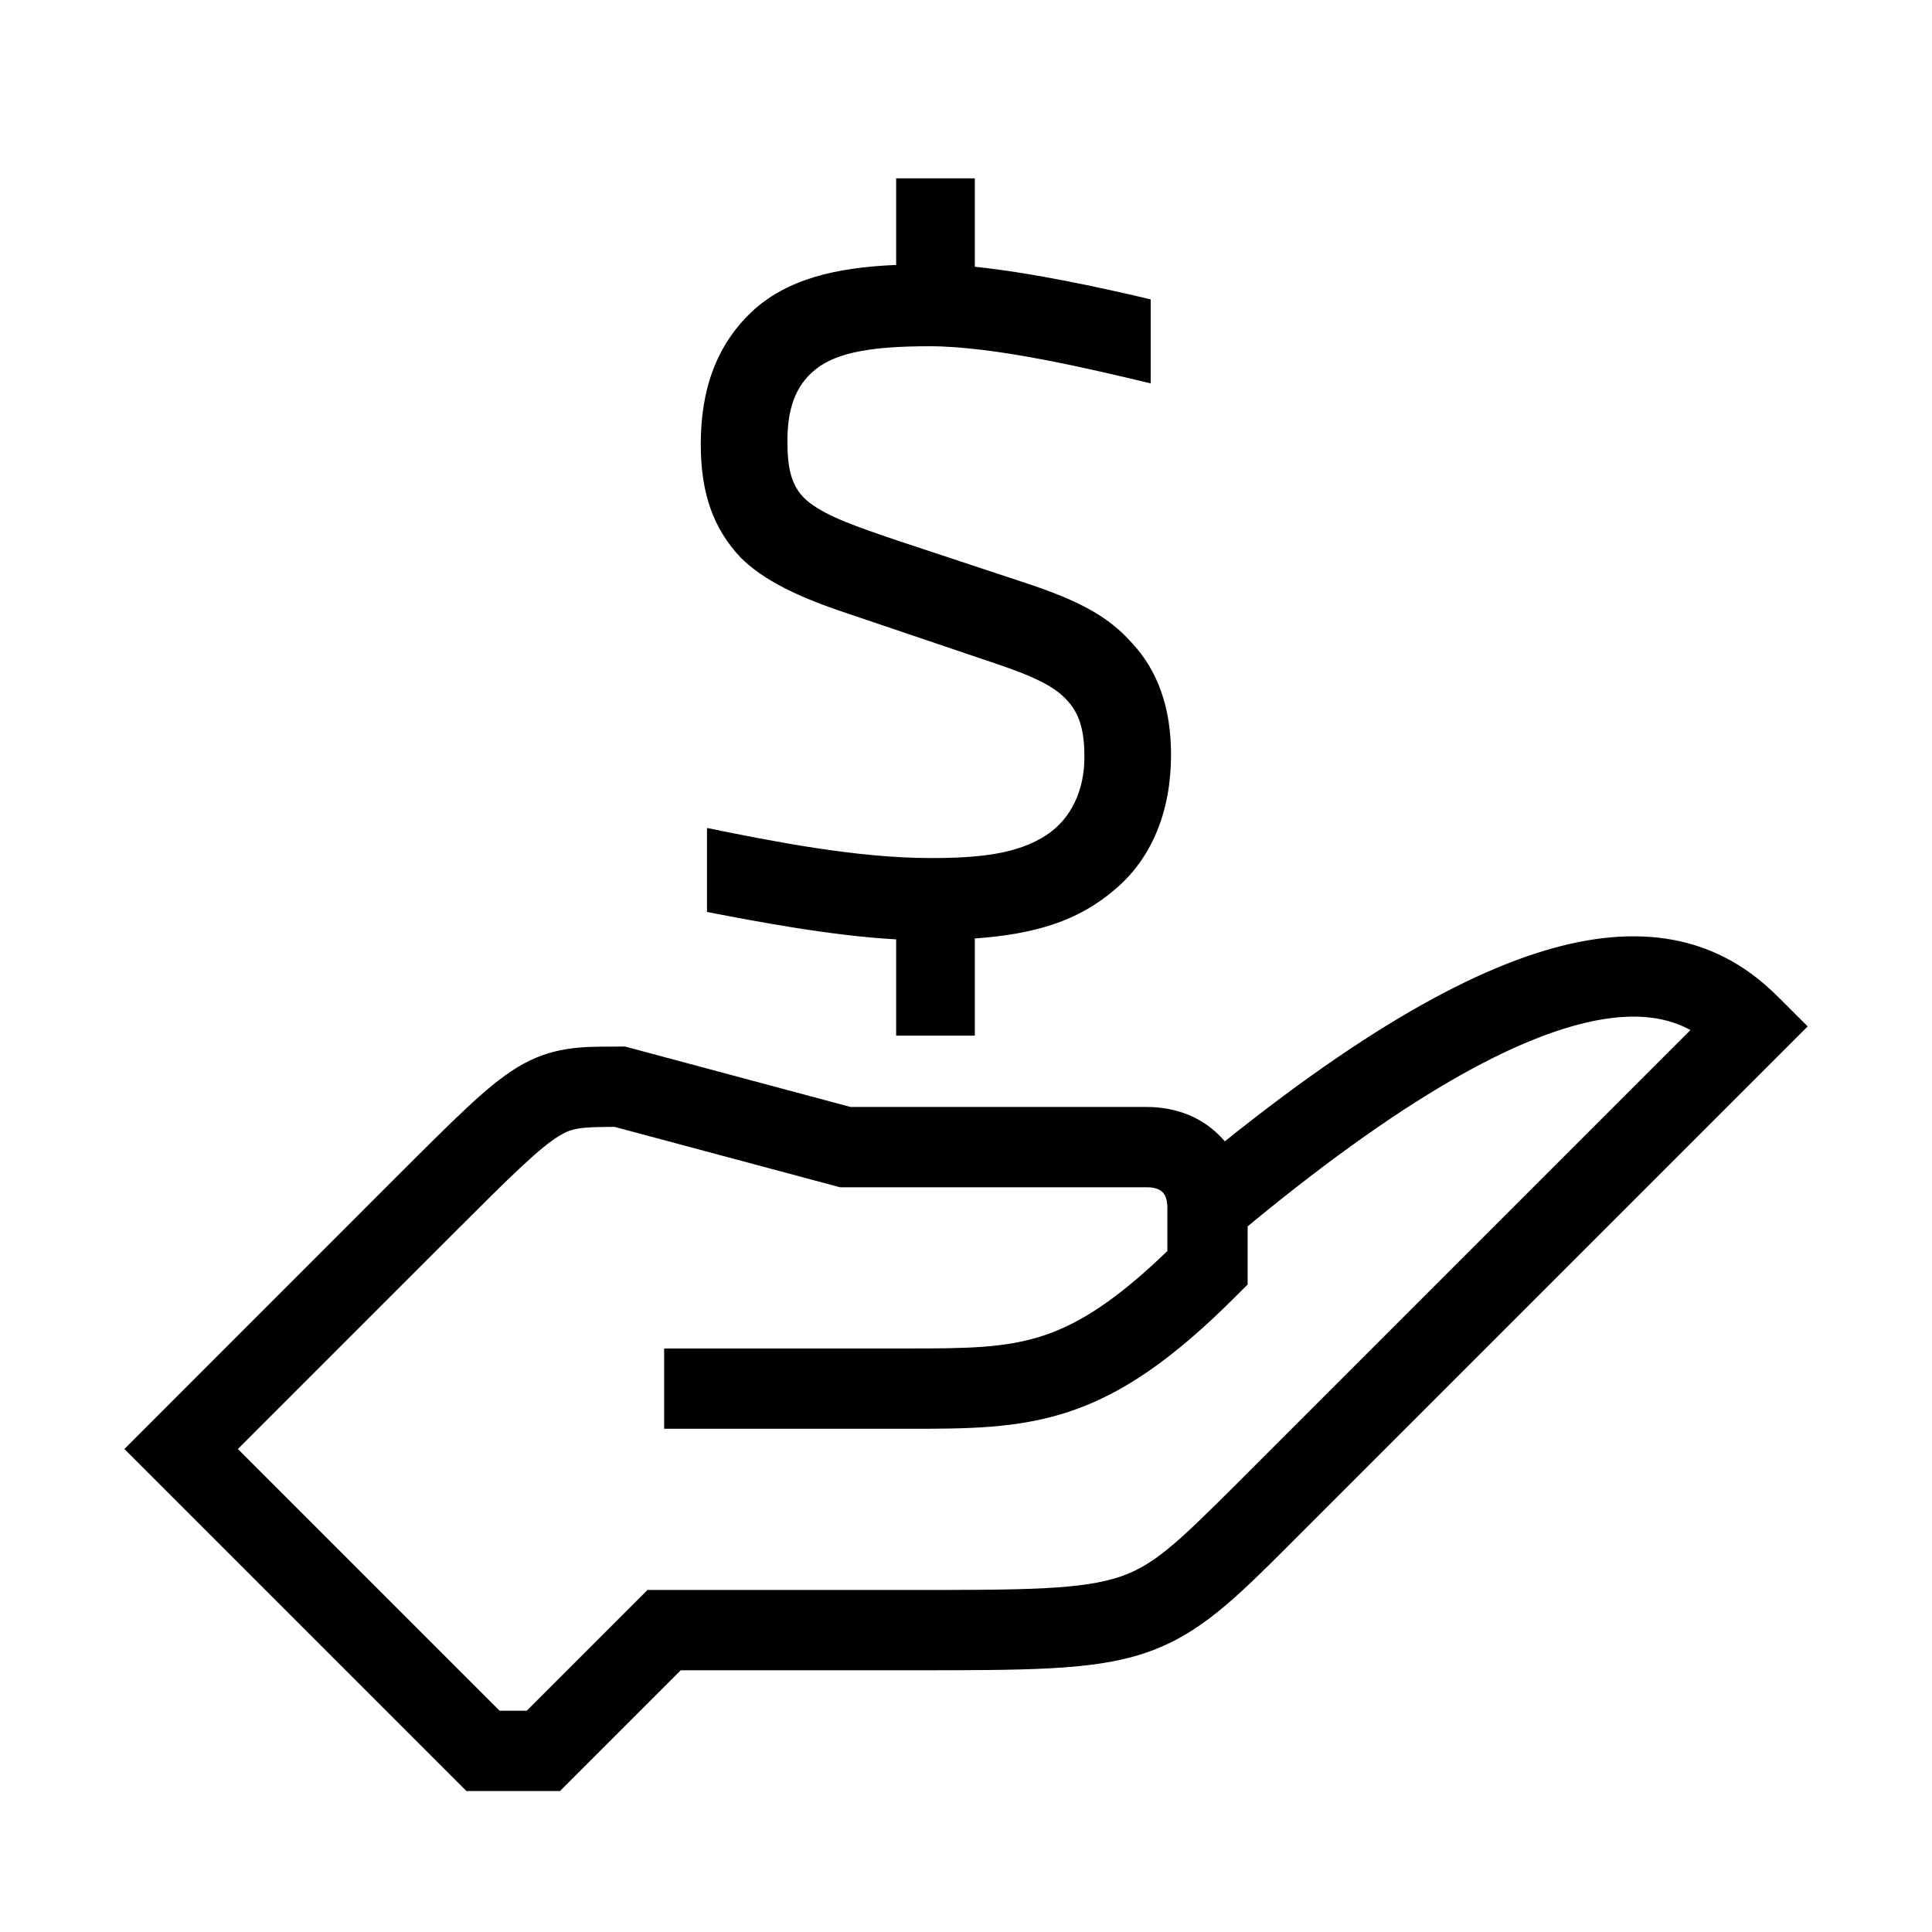 <svg width="48" height="48" viewBox="0 0 32 32" xmlns="http://www.w3.org/2000/svg"><path d="M14.843 17.154H16.146V15.544C17.156 15.471 17.859 15.251 18.459 14.739C19.089 14.212 19.396 13.421 19.396 12.499C19.396 11.723 19.176 11.108 18.752 10.654C18.342 10.186 17.815 9.922 16.863 9.615L14.872 8.956C14.184 8.722 13.716 8.561 13.408 8.326C13.101 8.092 13.042 7.756 13.042 7.302C13.042 6.804 13.159 6.394 13.511 6.116C13.877 5.823 14.492 5.735 15.399 5.735C16.468 5.735 18.02 6.101 19.059 6.35V4.959C18.327 4.784 17.127 4.52 16.146 4.418V2.954H14.843V4.388C13.803 4.432 13.057 4.637 12.515 5.106C11.856 5.691 11.607 6.467 11.607 7.36C11.607 8.165 11.812 8.751 12.266 9.234C12.647 9.615 13.233 9.893 14.023 10.156L16.146 10.874C16.893 11.123 17.361 11.284 17.639 11.562C17.888 11.811 17.961 12.104 17.961 12.543C17.961 13.07 17.756 13.553 17.332 13.831C16.863 14.139 16.248 14.212 15.414 14.212C14.184 14.212 12.793 13.934 11.71 13.714V15.105C12.544 15.266 13.774 15.5 14.843 15.559V17.154Z" fill="#000000" class="bmwfcol"/><path d="M29.47 16.53C29.182 16.241 28.792 15.921 28.25 15.717C27.704 15.511 27.05 15.441 26.258 15.582C24.833 15.837 22.934 16.782 20.287 18.904C20.258 18.87 20.227 18.837 20.195 18.805C19.879 18.488 19.451 18.335 19 18.335L14.088 18.335L10.356 17.335L10.206 17.335C9.62 17.334 9.131 17.334 8.561 17.683C8.298 17.844 8.031 18.069 7.722 18.358C7.413 18.647 7.031 19.028 6.539 19.52L2.06 24L7.725 29.665H9.275L11.275 27.665H15.02C16.003 27.665 16.767 27.665 17.379 27.633C17.996 27.6 18.502 27.534 18.96 27.381C19.861 27.081 20.467 26.474 21.381 25.56L29.941 17L29.47 16.53ZM19.255 19.745C19.288 19.779 19.335 19.851 19.335 20L19.335 20.721C18.475 21.551 17.86 21.929 17.29 22.119C16.661 22.329 16.024 22.335 15 22.335H11V23.665L15.06 23.665C16.012 23.665 16.857 23.665 17.71 23.381C18.598 23.085 19.434 22.506 20.47 21.47L20.665 21.276L20.665 20.312C23.504 17.965 25.325 17.1 26.492 16.892C27.075 16.788 27.484 16.849 27.781 16.961C27.858 16.99 27.93 17.023 27.999 17.061L20.53 24.53C19.494 25.565 19.11 25.929 18.54 26.119C18.248 26.216 17.879 26.275 17.309 26.305C16.737 26.335 16.007 26.335 15 26.335H10.725L8.725 28.335H8.275L3.94 24L7.47 20.47C7.974 19.967 8.339 19.601 8.63 19.33C8.923 19.056 9.111 18.906 9.256 18.817C9.472 18.685 9.602 18.666 10.181 18.665L13.913 19.665L19 19.665C19.149 19.665 19.221 19.712 19.255 19.745Z" fill="#000000" class="bmwfcol"/><title>dollar_symbol_on_hand_lt_48</title></svg>